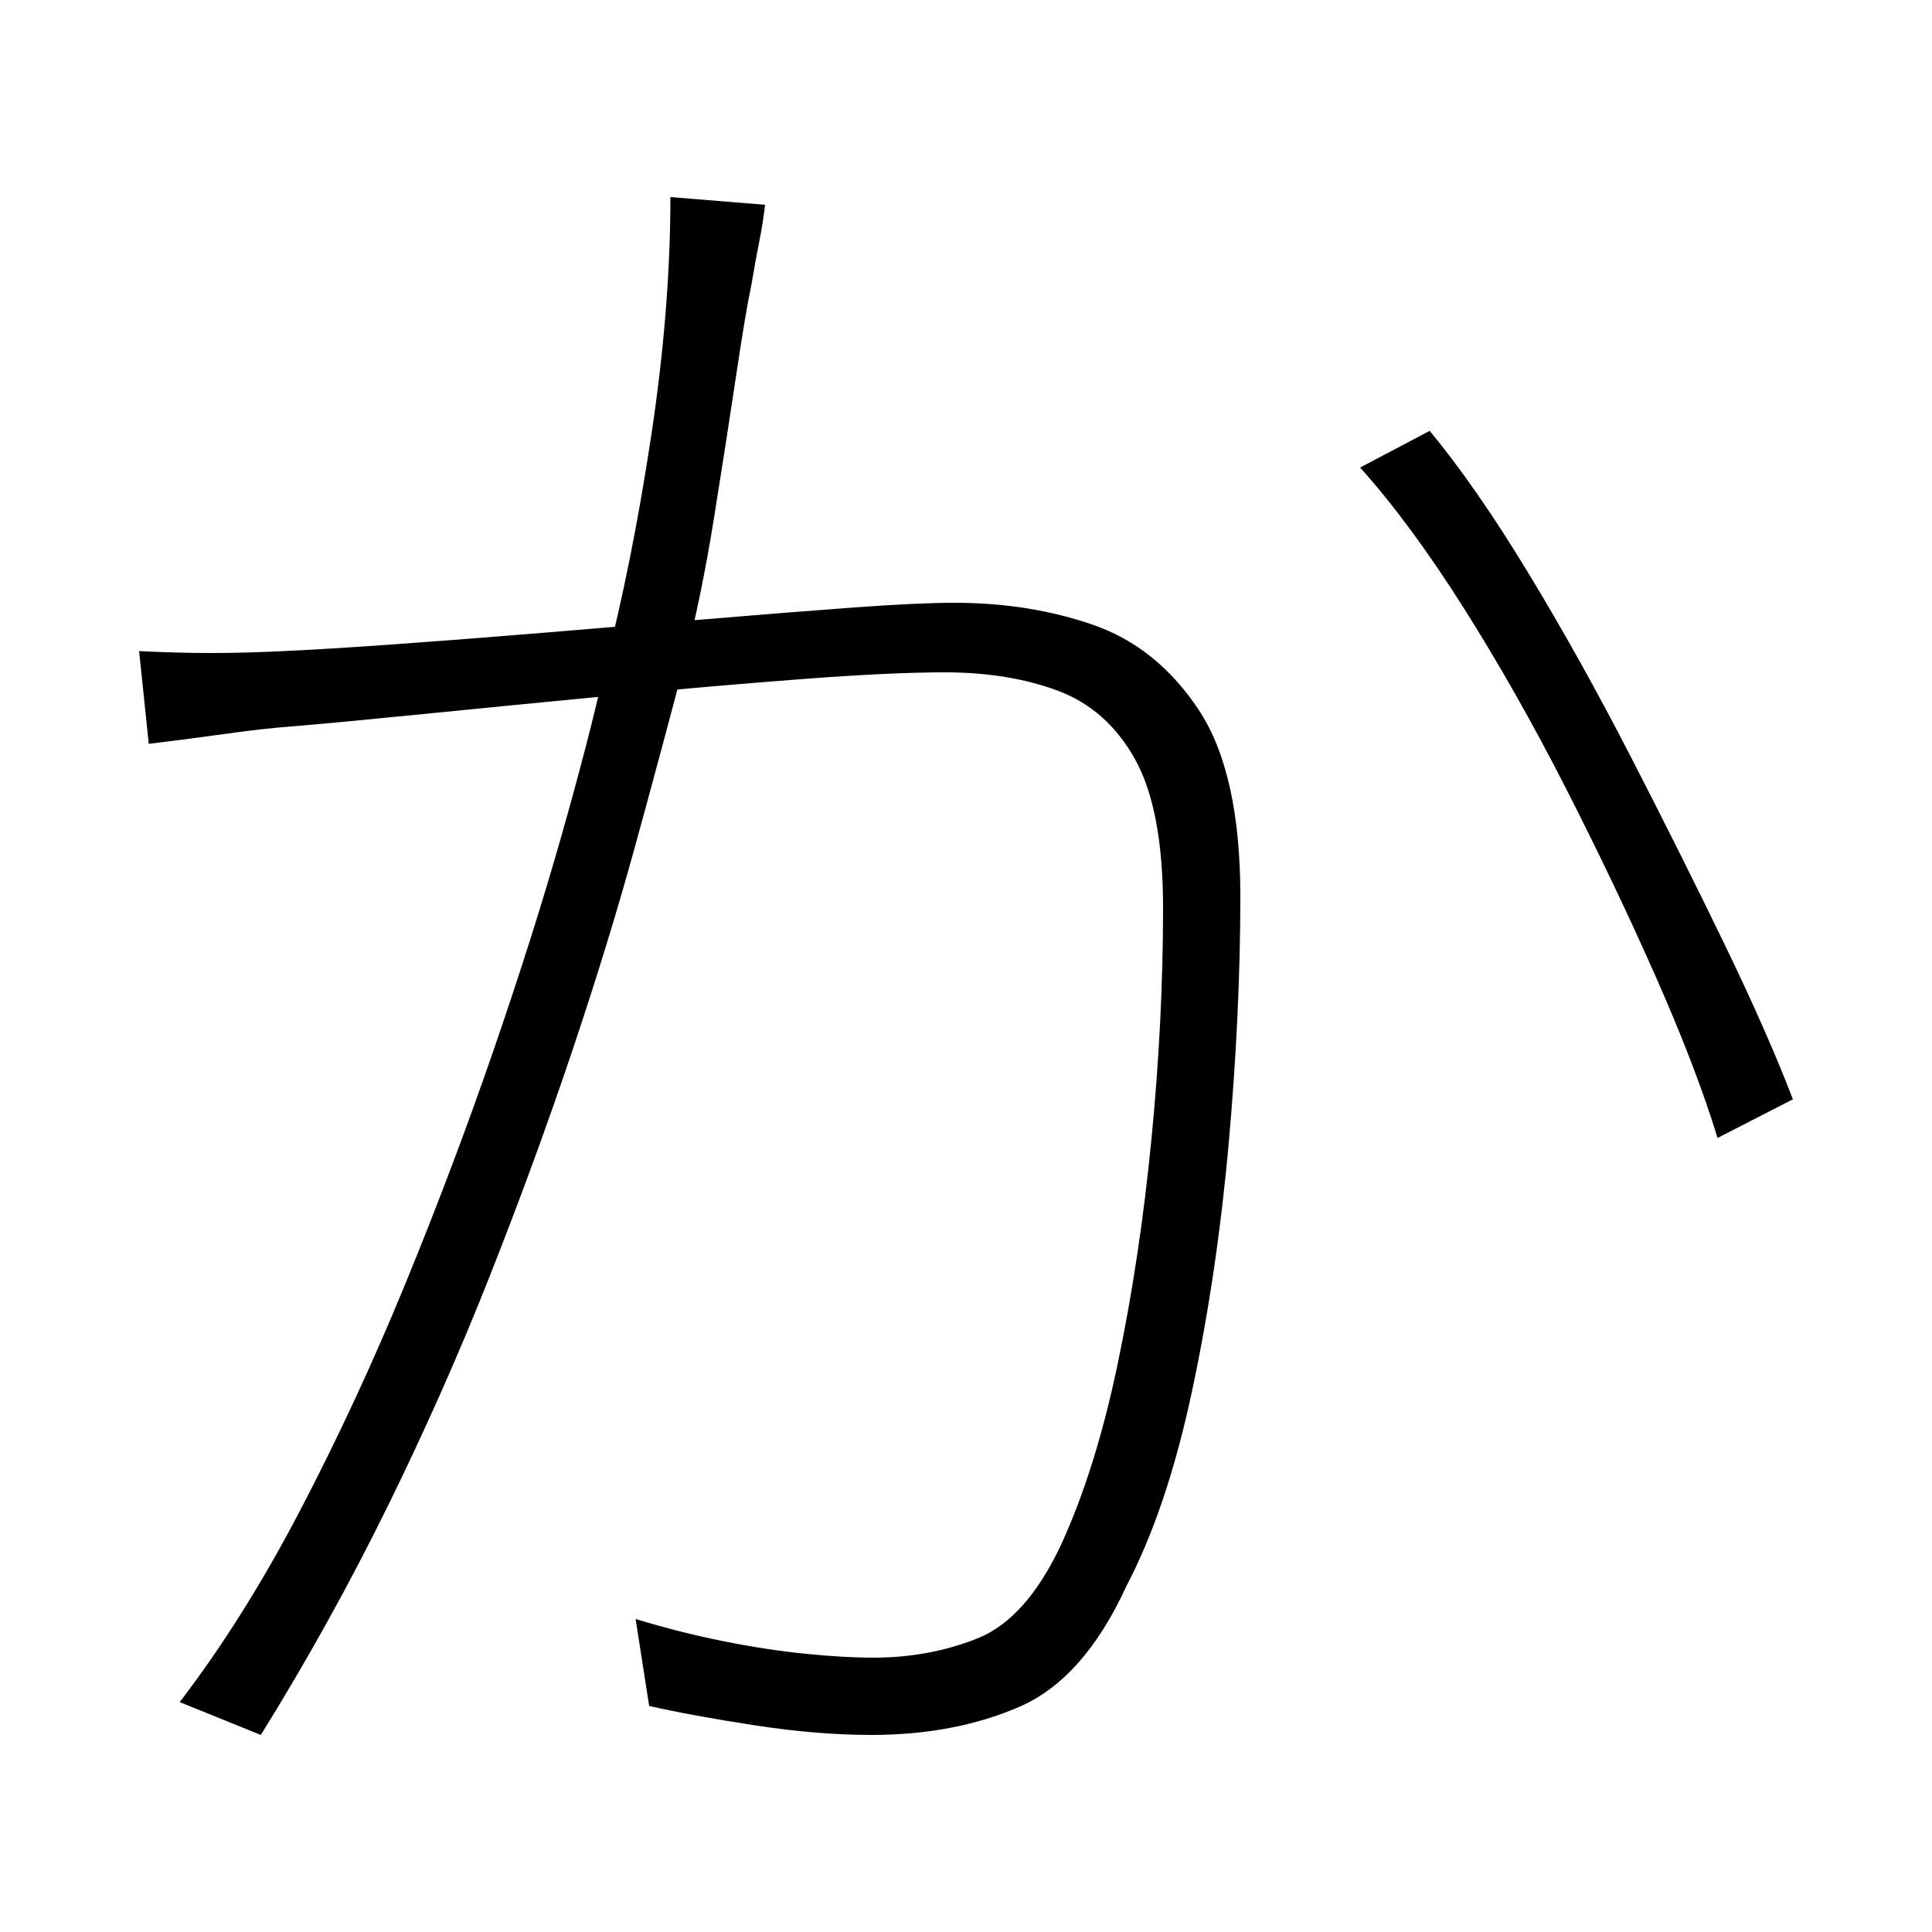<svg xmlns="http://www.w3.org/2000/svg" xmlns:xlink="http://www.w3.org/1999/xlink" version="1.1" viewBox="0 0 1000 1000">
   <path 
d="M396 106q-1 9 -3 19t-4 22q-3 14 -8 47.5t-11.5 74t-15.5 75.5q-11 42 -25 93t-33 107.5t-42.5 116t-53 119.5t-65.5 118l-42 -17q33 -43 62.5 -99.5t54.5 -117.5t45.5 -120.5t35 -110.5t22.5 -87q14 -54 24 -120t10 -124zM740 223q24 29 51 73.5t53 95t48.5 97
t35.5 80.5l-39 20q-11 -36 -32 -83.5t-46.5 -97.5t-53 -93.5t-53.5 -72.5zM72 337q20 1 37 1t38 -1q22 -1 57 -3.5t77.5 -6t84 -7t75.5 -6t53 -2.5q39 0 72 11.5t54.5 44t21.5 96.5q0 60 -6 127.5t-19 128.5t-34 101q-22 48 -55.5 62.5t-76.5 14.5q-28 0 -60.5 -5t-54.5 -10
l-7 -45q23 7 45.5 11.5t42.5 6.5t35 2q29 0 54 -10t43 -48q18 -39 29.5 -94t17.5 -116.5t6 -119.5q0 -51 -14.5 -77t-40 -35.5t-58.5 -9.5q-28 0 -74 3.5t-98 8.5t-97 9.5t-69 6.5q-14 1 -35.5 4t-38.5 5z" />
</svg>
